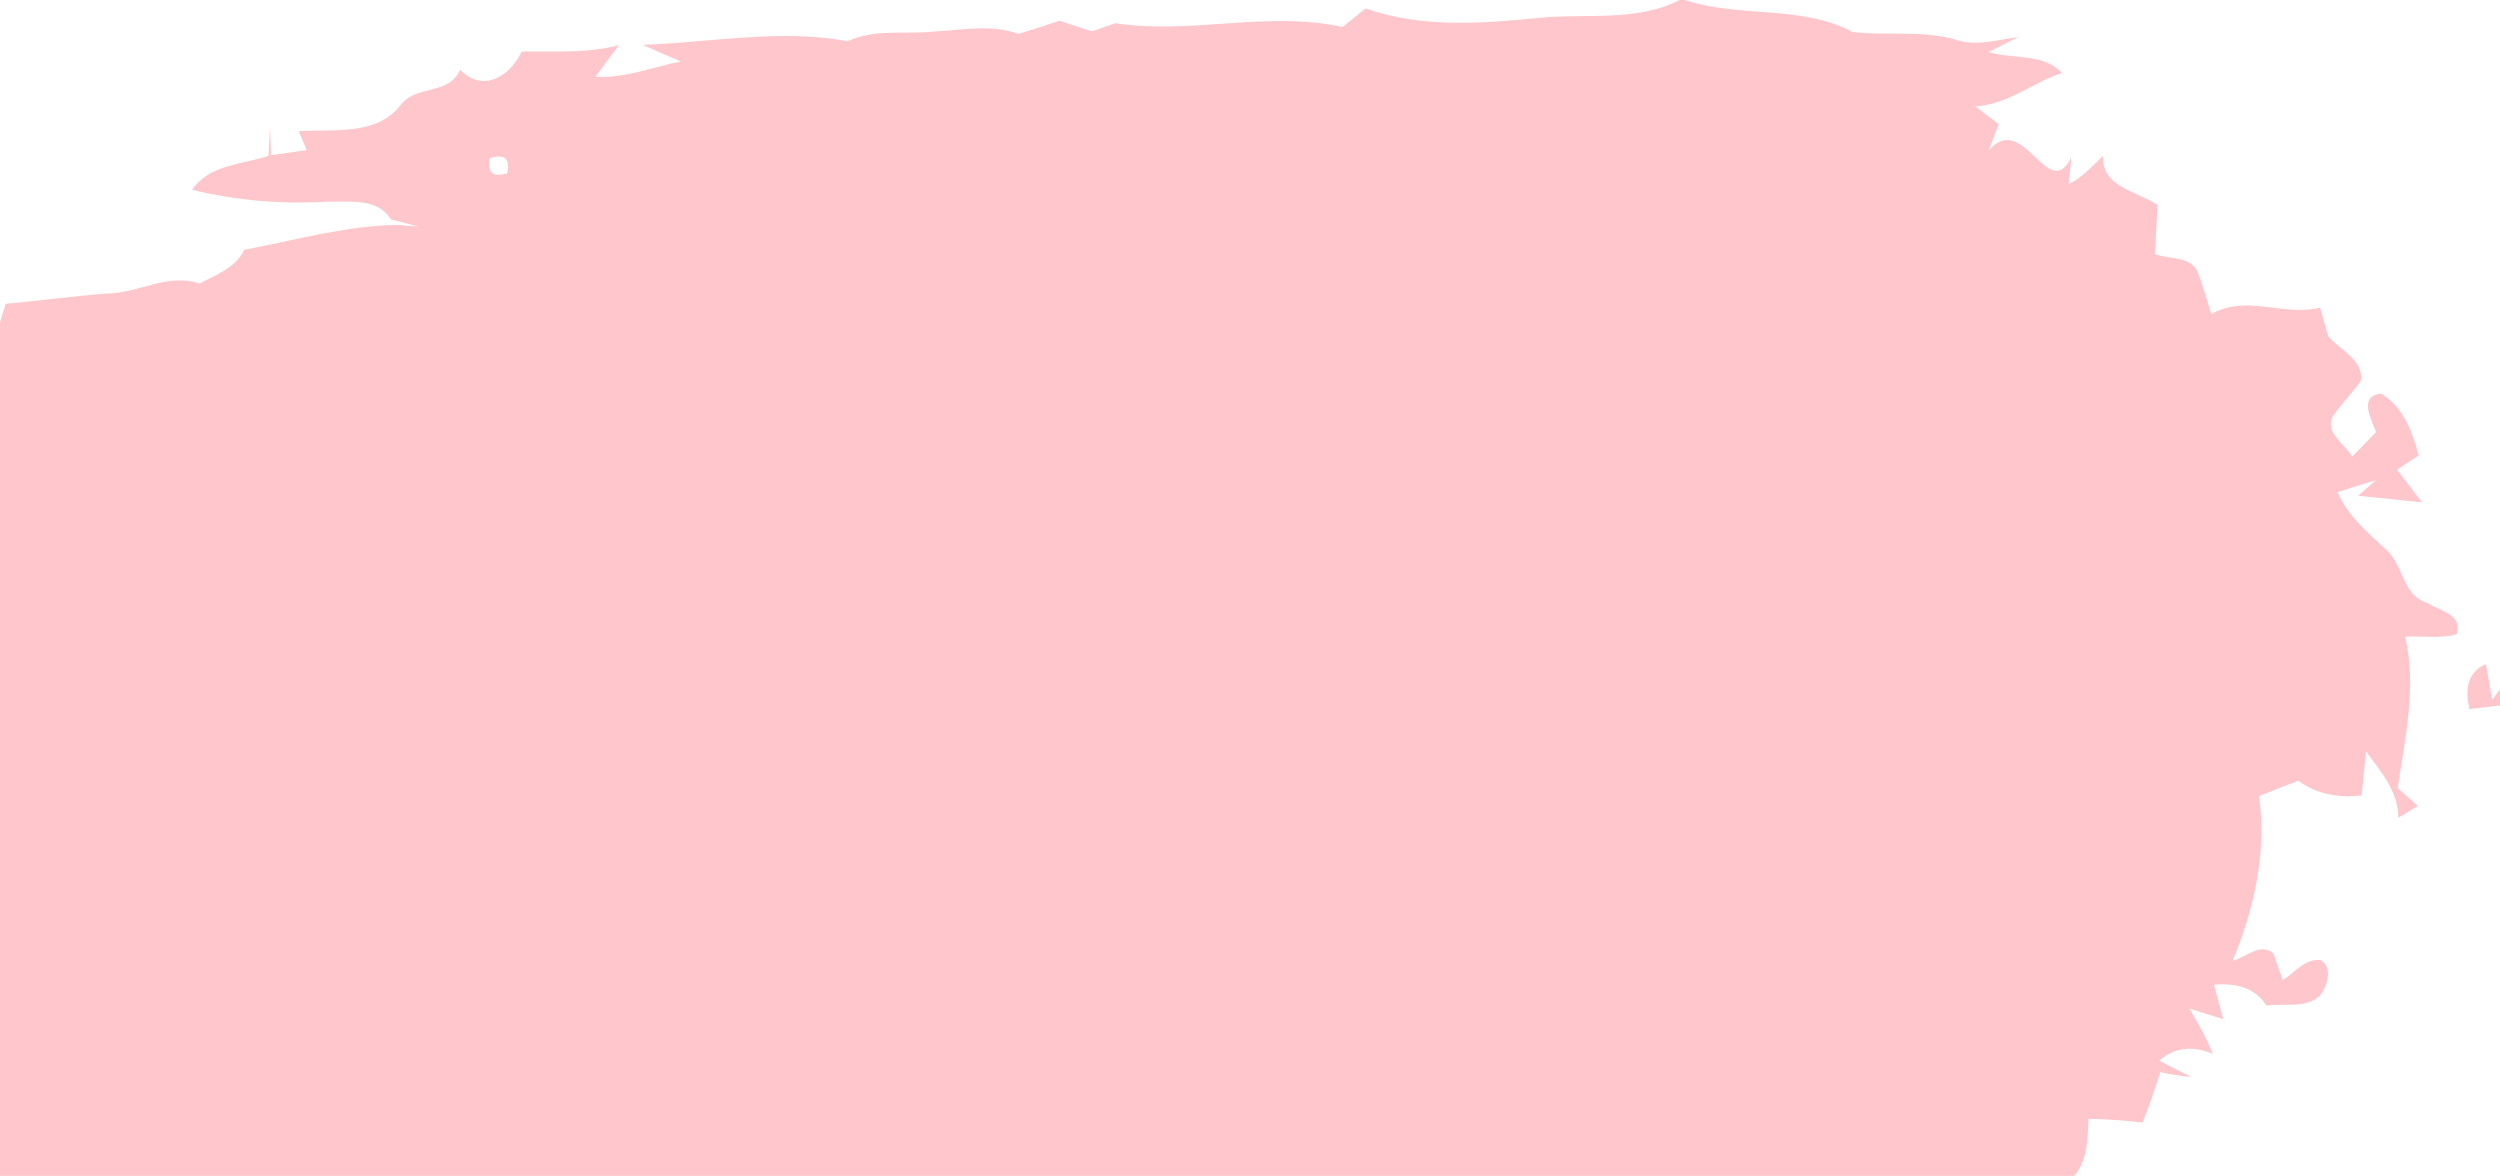 <?xml version="1.0" encoding="UTF-8" ?>
<!DOCTYPE svg PUBLIC "-//W3C//DTD SVG 1.1//EN" "http://www.w3.org/Graphics/SVG/1.1/DTD/svg11.dtd">
<svg width="236pt" height="111pt" viewBox="0 0 236 111" version="1.1" xmlns="http://www.w3.org/2000/svg">
<g id="#ffc7cbff">
<path fill="#ffc7cb" opacity="1.00" d=" M 158.56 0.00 L 159.04 0.00 C 164.23 1.72 170.03 0.43 174.91 3.03 C 178.11 3.38 181.37 2.85 184.52 3.71 C 186.51 4.43 188.52 3.75 190.52 3.50 C 189.58 3.97 188.65 4.44 187.72 4.91 C 189.96 5.62 192.89 4.98 194.66 6.89 C 191.85 7.79 189.56 9.88 186.47 10.04 C 187.02 10.46 188.13 11.30 188.68 11.72 C 188.44 12.34 187.96 13.59 187.72 14.22 C 191.00 10.34 193.36 19.31 195.54 14.84 C 195.48 15.48 195.35 16.76 195.28 17.39 C 196.56 16.76 197.52 15.67 198.54 14.70 C 198.29 17.60 201.77 18.09 203.67 19.33 C 203.60 20.88 203.52 22.42 203.42 23.97 C 204.66 24.50 206.55 24.16 207.36 25.46 C 207.94 26.81 208.29 28.25 208.75 29.65 C 212.11 27.74 215.58 29.93 219.01 29.03 C 219.27 29.94 219.53 30.85 219.79 31.76 C 220.88 33.02 223.15 33.97 222.86 35.95 C 222.04 37.10 221.04 38.11 220.24 39.27 C 219.37 40.82 221.41 41.95 222.05 43.10 C 222.80 42.33 223.55 41.56 224.30 40.79 C 223.88 39.63 222.57 37.36 224.80 37.16 C 226.89 38.44 227.71 40.76 228.33 42.99 C 227.81 43.33 226.79 44.01 226.27 44.34 C 226.87 45.11 228.06 46.65 228.65 47.42 C 227.14 47.27 224.12 46.96 222.61 46.80 L 224.26 45.35 C 223.06 45.68 221.84 46.08 220.67 46.46 C 221.62 48.71 223.51 50.27 225.26 51.89 C 226.88 53.33 226.78 56.21 229.13 56.91 C 230.32 57.69 232.48 57.94 231.92 59.87 C 230.34 60.33 228.67 60.00 227.05 60.11 C 228.15 64.84 227.04 69.68 226.34 74.39 C 226.82 74.81 227.77 75.66 228.25 76.08 C 227.79 76.36 226.86 76.92 226.40 77.20 C 226.40 74.72 224.74 72.82 223.36 70.94 C 223.21 72.33 223.07 73.71 222.93 75.09 C 220.81 75.33 218.70 75.00 216.96 73.70 C 215.72 74.17 214.49 74.66 213.26 75.15 C 213.99 80.46 212.80 85.83 210.75 90.70 C 212.02 90.41 213.36 88.90 214.62 90.02 C 214.84 90.65 215.27 91.90 215.49 92.53 C 216.62 91.82 217.60 90.45 219.08 90.63 C 220.28 91.36 219.67 93.17 218.96 94.03 C 217.60 95.22 215.59 94.69 213.95 94.93 C 212.84 93.15 210.97 92.81 209.00 92.95 C 209.22 93.76 209.65 95.40 209.87 96.21 C 209.08 95.96 207.48 95.46 206.68 95.21 C 207.48 96.60 208.30 97.98 208.89 99.48 C 206.93 98.67 205.25 98.89 203.83 100.13 C 204.59 100.51 206.10 101.29 206.86 101.67 C 205.87 101.58 204.89 101.43 203.92 101.21 C 203.43 102.82 202.88 104.42 202.25 105.97 C 200.56 105.77 198.86 105.65 197.16 105.62 C 197.06 107.49 197.08 109.47 195.83 111.00 L 0.00 111.00 L 0.00 30.42 C 0.13 29.98 0.40 29.11 0.54 28.68 C 3.74 28.39 6.92 27.95 10.13 27.71 C 13.09 27.68 15.84 25.74 18.82 26.77 C 20.38 25.93 22.24 25.31 23.05 23.58 C 27.86 22.68 32.59 21.31 37.51 21.23 C 38.18 21.30 38.85 21.35 39.52 21.39 C 38.86 21.22 37.55 20.88 36.89 20.71 C 35.66 18.66 32.98 19.08 30.95 19.04 C 26.65 19.30 22.33 18.94 18.14 17.92 C 19.74 15.52 22.87 15.54 25.35 14.71 C 25.39 13.80 25.44 12.89 25.49 11.98 C 25.51 12.65 25.56 13.98 25.59 14.65 C 26.43 14.53 28.11 14.29 28.95 14.17 C 28.76 13.72 28.39 12.83 28.20 12.39 C 31.50 12.16 35.56 12.86 37.84 9.89 C 39.29 7.98 42.43 9.01 43.43 6.57 C 45.56 8.81 48.14 7.22 49.24 4.87 C 52.31 4.82 55.42 5.05 58.42 4.27 C 57.67 5.25 56.94 6.24 56.22 7.25 C 58.99 7.40 61.60 6.33 64.27 5.80 C 63.07 5.29 61.86 4.77 60.67 4.23 C 67.10 4.02 73.63 2.70 80.01 3.89 C 82.58 2.70 85.42 3.26 88.14 2.98 C 90.81 2.84 93.54 2.26 96.14 3.20 C 97.43 2.81 98.72 2.39 100.00 1.96 C 101.02 2.29 102.05 2.63 103.07 2.96 C 103.63 2.77 104.74 2.38 105.30 2.19 C 112.40 3.30 119.66 0.98 126.73 2.55 C 127.28 2.11 128.37 1.24 128.92 0.80 C 134.10 2.62 139.61 2.24 144.98 1.72 C 149.51 1.20 154.35 2.15 158.56 0.00 M 46.24 14.94 C 45.98 16.30 46.52 16.77 47.87 16.36 C 48.18 14.97 47.64 14.49 46.24 14.94 Z" />
<path fill="#ffc7cb" opacity="1.00" d=" M 233.11 66.93 C 232.71 65.16 232.84 63.50 234.67 62.69 C 234.82 63.53 235.11 65.21 235.26 66.05 L 236.00 65.08 L 236.00 66.60 C 235.28 66.69 233.83 66.85 233.11 66.93 Z" />
</g>
</svg>
